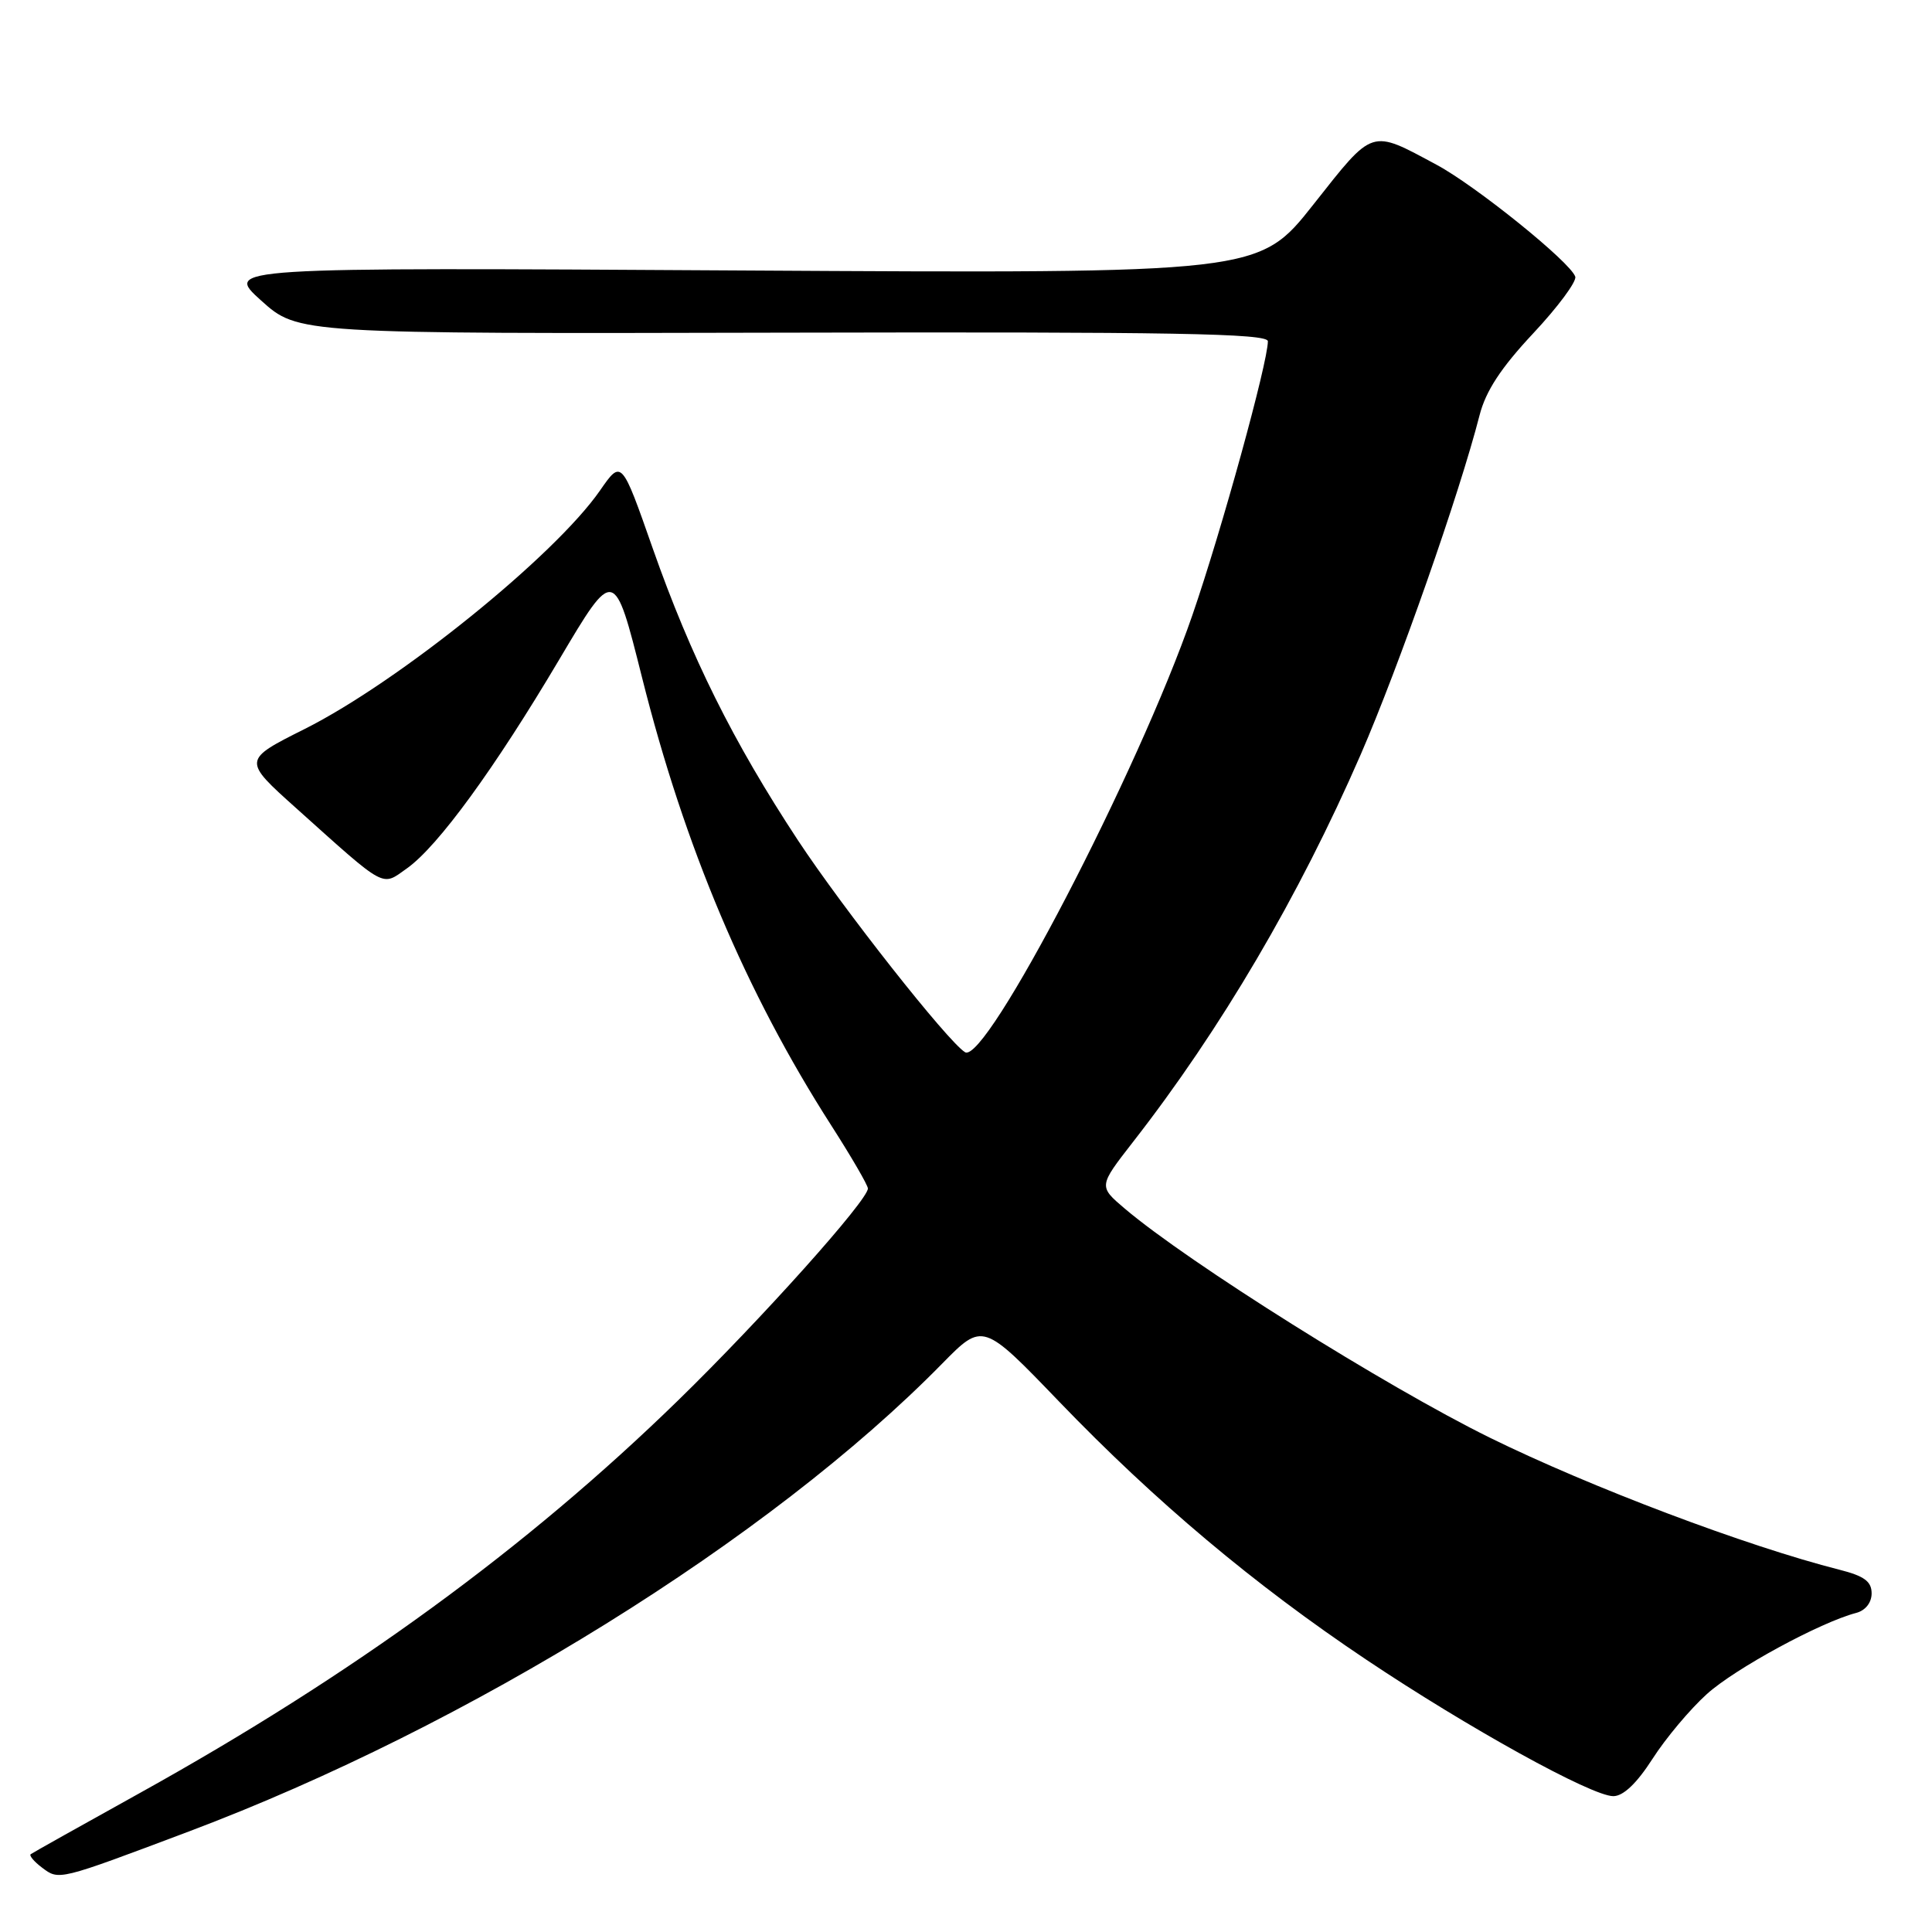 <?xml version="1.0" encoding="UTF-8" standalone="no"?>
<!DOCTYPE svg PUBLIC "-//W3C//DTD SVG 1.1//EN" "http://www.w3.org/Graphics/SVG/1.1/DTD/svg11.dtd" >
<svg xmlns="http://www.w3.org/2000/svg" xmlns:xlink="http://www.w3.org/1999/xlink" version="1.1" viewBox="0 0 256 256">
 <g >
 <path fill="currentColor"
d=" M 25.00 242.69 C 62.12 228.72 102.06 203.92 124.86 180.67 C 130.23 175.21 130.23 175.21 140.36 185.74 C 153.07 198.95 166.21 209.99 181.00 219.89 C 194.51 228.94 210.90 238.00 213.77 238.00 C 215.10 238.00 216.88 236.30 218.97 233.05 C 220.71 230.33 223.95 226.47 226.17 224.47 C 229.90 221.10 241.18 214.97 245.95 213.72 C 247.18 213.40 248.00 212.36 248.00 211.13 C 248.00 209.55 247.02 208.83 243.75 208.00 C 231.44 204.88 210.78 197.07 197.43 190.51 C 183.62 183.71 157.45 167.29 149.03 160.14 C 145.56 157.19 145.56 157.19 150.11 151.34 C 161.77 136.39 172.12 118.78 180.30 99.98 C 185.34 88.38 193.39 65.42 196.05 55.02 C 196.87 51.81 198.89 48.73 203.15 44.18 C 206.43 40.68 208.94 37.29 208.73 36.66 C 208.10 34.74 195.55 24.62 190.35 21.83 C 181.53 17.10 182.07 16.92 174.03 27.10 C 166.81 36.24 166.81 36.24 98.26 35.84 C 29.72 35.43 29.72 35.43 34.61 39.83 C 39.50 44.23 39.50 44.23 103.75 44.08 C 155.47 43.96 168.00 44.18 168.00 45.22 C 167.99 48.07 161.88 70.25 158.00 81.50 C 150.86 102.19 130.61 141.12 127.87 139.42 C 125.57 138.00 111.71 120.41 105.73 111.34 C 97.14 98.29 91.54 87.02 86.50 72.69 C 82.36 60.88 82.36 60.88 79.50 65.00 C 73.50 73.65 52.86 90.32 40.40 96.58 C 32.14 100.72 32.14 100.72 39.27 107.11 C 51.33 117.93 50.51 117.48 53.94 115.05 C 58.04 112.13 65.54 101.84 74.11 87.38 C 81.39 75.10 81.39 75.10 85.08 89.80 C 90.71 112.23 98.85 131.50 110.13 149.10 C 112.81 153.28 115.00 157.05 115.00 157.48 C 115.00 159.04 100.89 174.80 89.85 185.56 C 69.78 205.12 46.76 221.91 18.50 237.60 C 10.80 241.87 4.31 245.51 4.07 245.69 C 3.84 245.87 4.51 246.67 5.57 247.47 C 7.84 249.17 7.63 249.23 25.00 242.69 Z "/>
</g>
</svg>